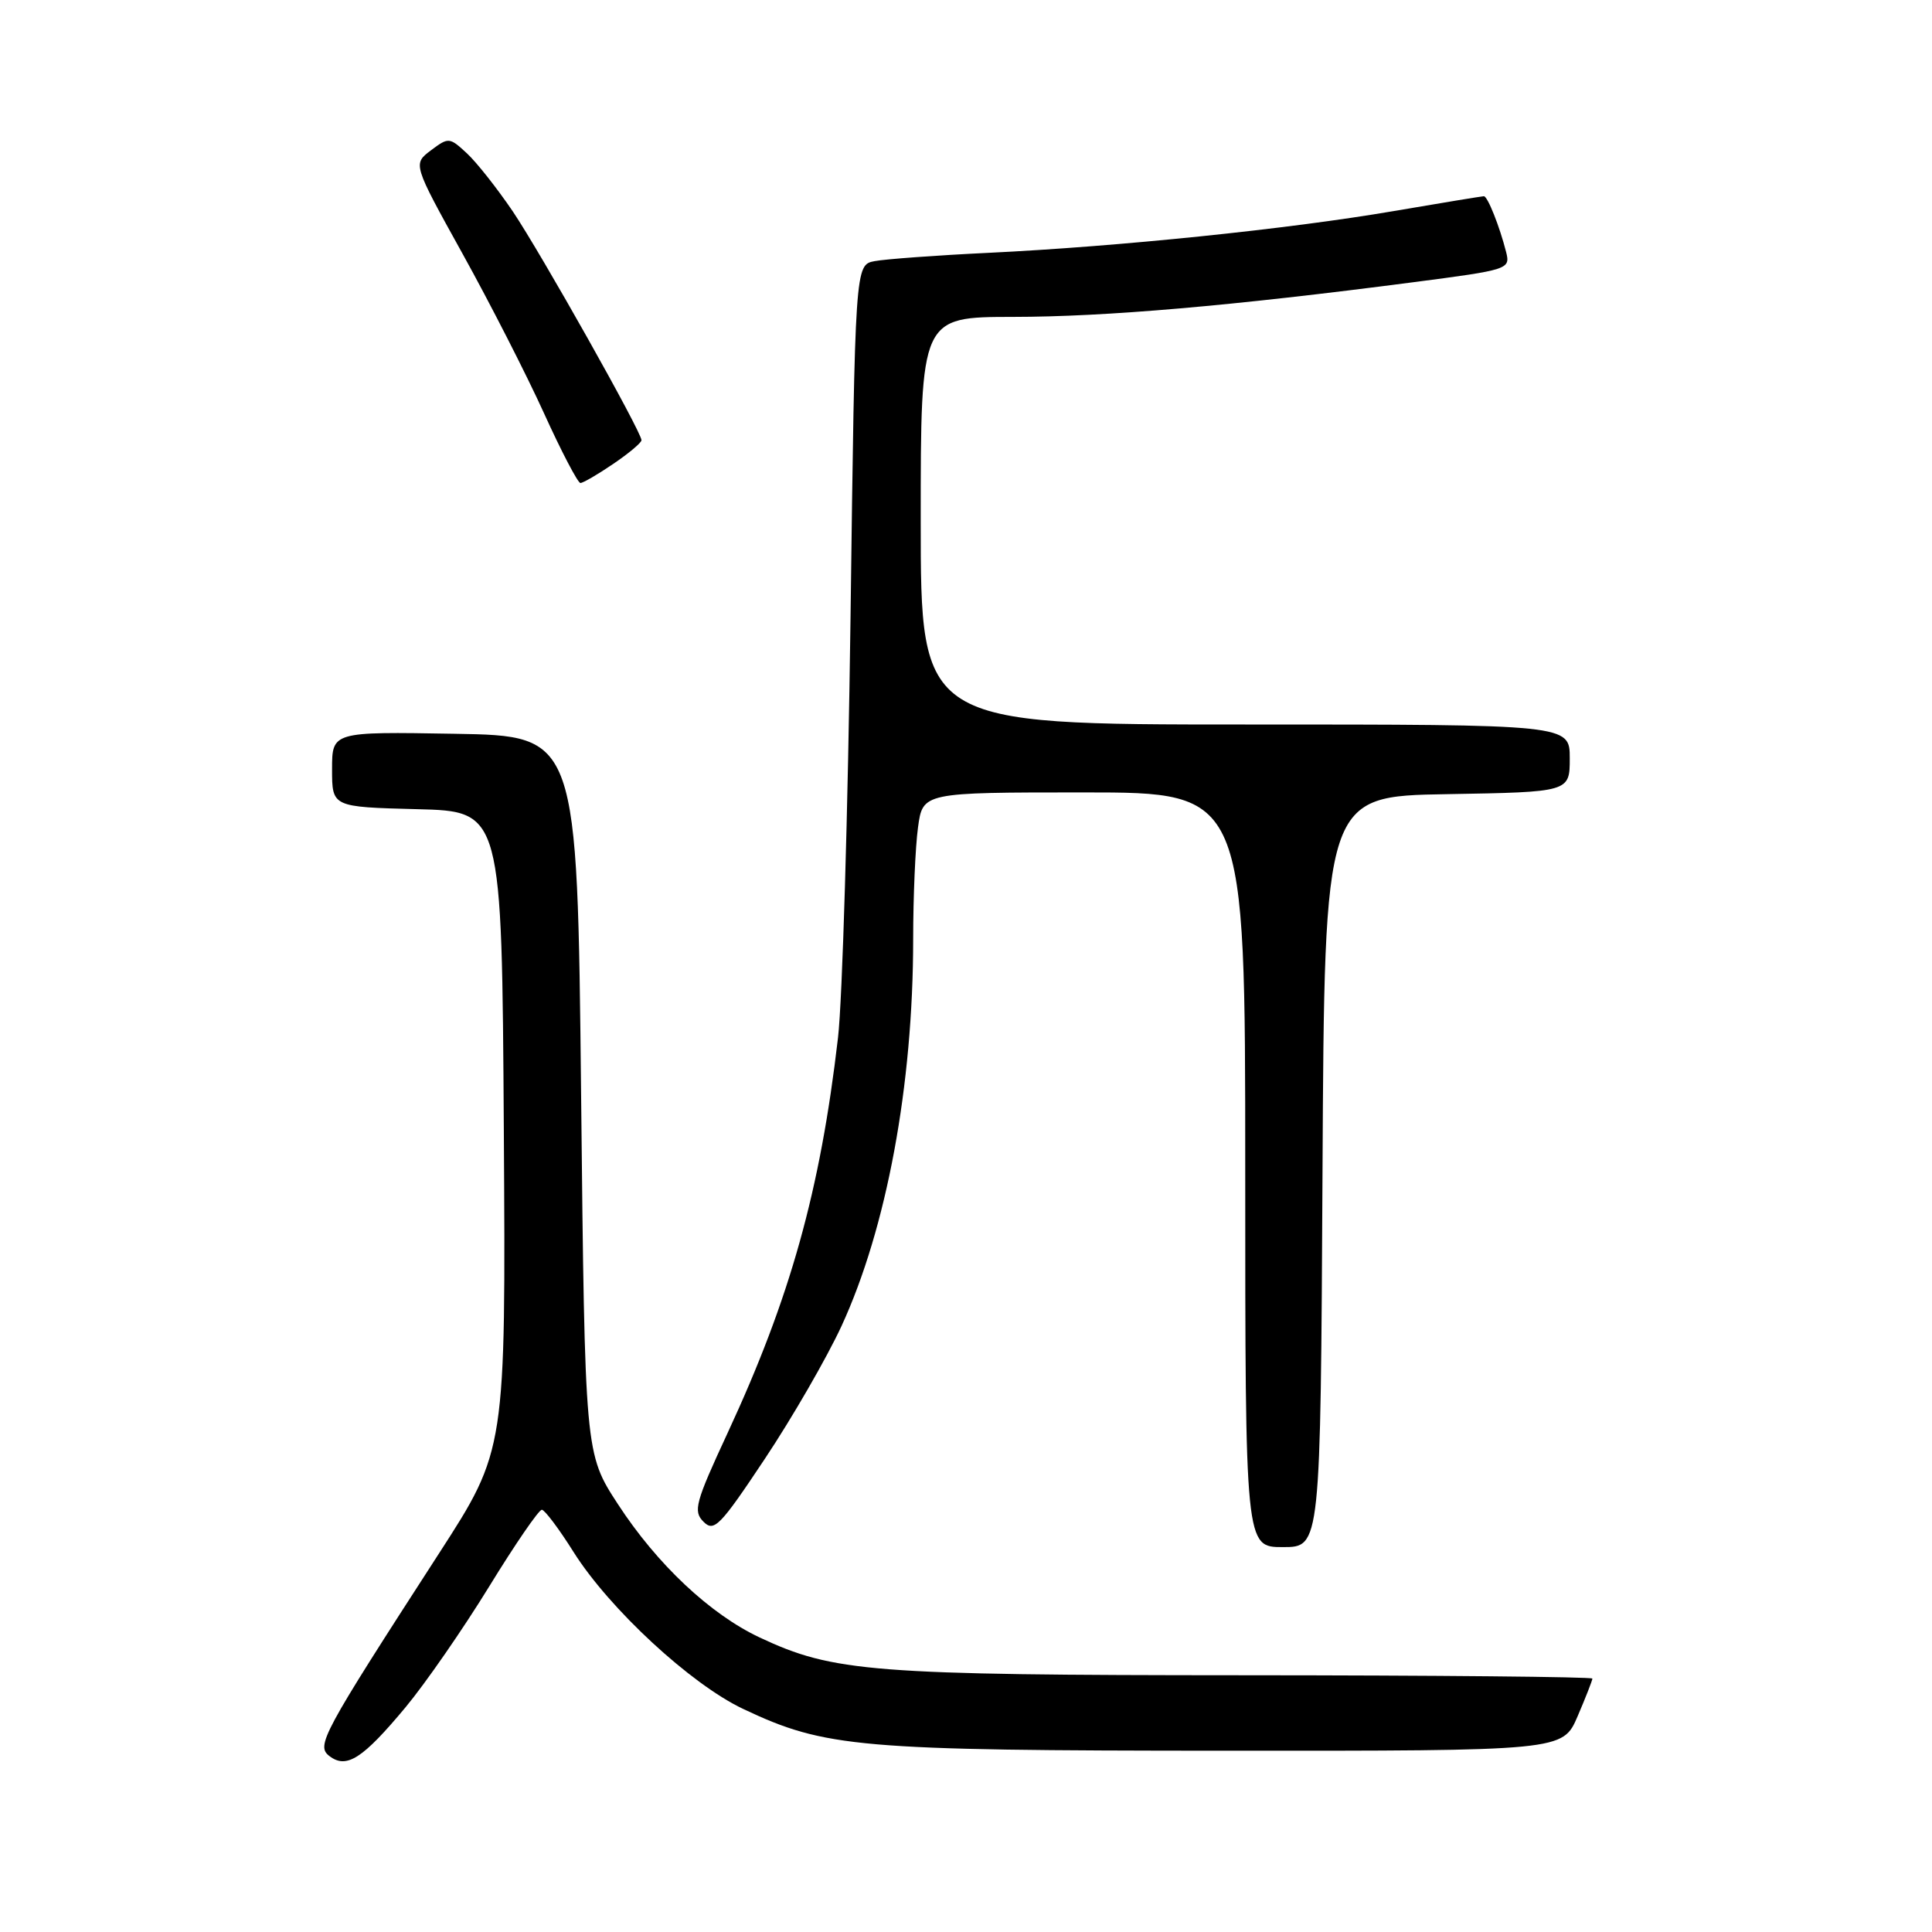 <?xml version="1.0" encoding="UTF-8" standalone="no"?>
<!DOCTYPE svg PUBLIC "-//W3C//DTD SVG 1.1//EN" "http://www.w3.org/Graphics/SVG/1.1/DTD/svg11.dtd" >
<svg xmlns="http://www.w3.org/2000/svg" xmlns:xlink="http://www.w3.org/1999/xlink" version="1.1" viewBox="0 0 256 256">
 <g >
 <path fill="currentColor"
d=" M 53.74 226.22 C 56.36 223.07 61.34 215.88 64.80 210.25 C 68.26 204.61 71.41 200.02 71.80 200.05 C 72.18 200.07 74.08 202.59 76.00 205.65 C 80.75 213.18 91.53 223.16 98.47 226.44 C 109.35 231.59 113.67 231.96 162.29 231.98 C 207.07 232.00 207.07 232.00 209.04 227.42 C 210.12 224.90 211.00 222.65 211.00 222.42 C 211.00 222.19 190.19 221.99 164.75 221.98 C 115.48 221.96 110.44 221.57 100.65 216.97 C 94.10 213.89 87.06 207.27 81.89 199.33 C 77.50 192.60 77.50 192.60 77.00 145.05 C 76.50 97.50 76.50 97.50 60.25 97.23 C 44.00 96.95 44.00 96.95 44.00 101.94 C 44.00 106.93 44.00 106.93 55.25 107.22 C 66.50 107.50 66.50 107.50 66.76 149.82 C 67.02 192.14 67.02 192.14 58.18 205.82 C 42.56 229.98 41.84 231.32 43.68 232.71 C 45.93 234.41 48.07 233.03 53.74 226.22 Z  M 175.24 155.25 C 175.50 105.50 175.50 105.50 191.75 105.23 C 208.00 104.95 208.00 104.95 208.00 100.48 C 208.00 96.00 208.00 96.00 165.00 96.00 C 122.00 96.00 122.00 96.00 122.00 69.00 C 122.00 42.00 122.00 42.00 134.25 41.99 C 146.51 41.98 163.25 40.53 187.32 37.39 C 199.90 35.75 200.14 35.68 199.57 33.40 C 198.72 30.04 197.12 26.00 196.62 26.00 C 196.39 26.00 190.98 26.89 184.60 27.98 C 170.75 30.35 148.23 32.67 131.00 33.50 C 124.12 33.83 117.33 34.33 115.90 34.60 C 113.30 35.09 113.30 35.09 112.70 81.80 C 112.36 107.48 111.62 132.55 111.04 137.50 C 108.69 157.76 104.72 171.97 96.41 189.88 C 92.13 199.10 91.82 200.25 93.22 201.64 C 94.61 203.04 95.41 202.23 101.36 193.28 C 104.99 187.83 109.54 179.94 111.49 175.74 C 117.49 162.74 121.00 143.80 121.00 124.42 C 121.00 118.84 121.29 112.19 121.64 109.64 C 122.27 105.00 122.27 105.00 143.64 105.00 C 165.00 105.00 165.00 105.00 165.00 155.00 C 165.00 205.00 165.00 205.00 169.99 205.00 C 174.98 205.00 174.98 205.00 175.24 155.25 Z  M 81.27 61.46 C 83.32 60.07 85.00 58.66 85.00 58.33 C 85.00 57.22 71.69 33.57 67.94 28.00 C 65.89 24.98 63.16 21.51 61.86 20.31 C 59.56 18.18 59.43 18.17 57.10 19.92 C 54.70 21.73 54.70 21.73 61.29 33.62 C 64.91 40.15 69.77 49.66 72.08 54.75 C 74.39 59.84 76.57 64.00 76.91 64.00 C 77.25 64.00 79.22 62.86 81.27 61.46 Z "/>
</g>
</svg>
